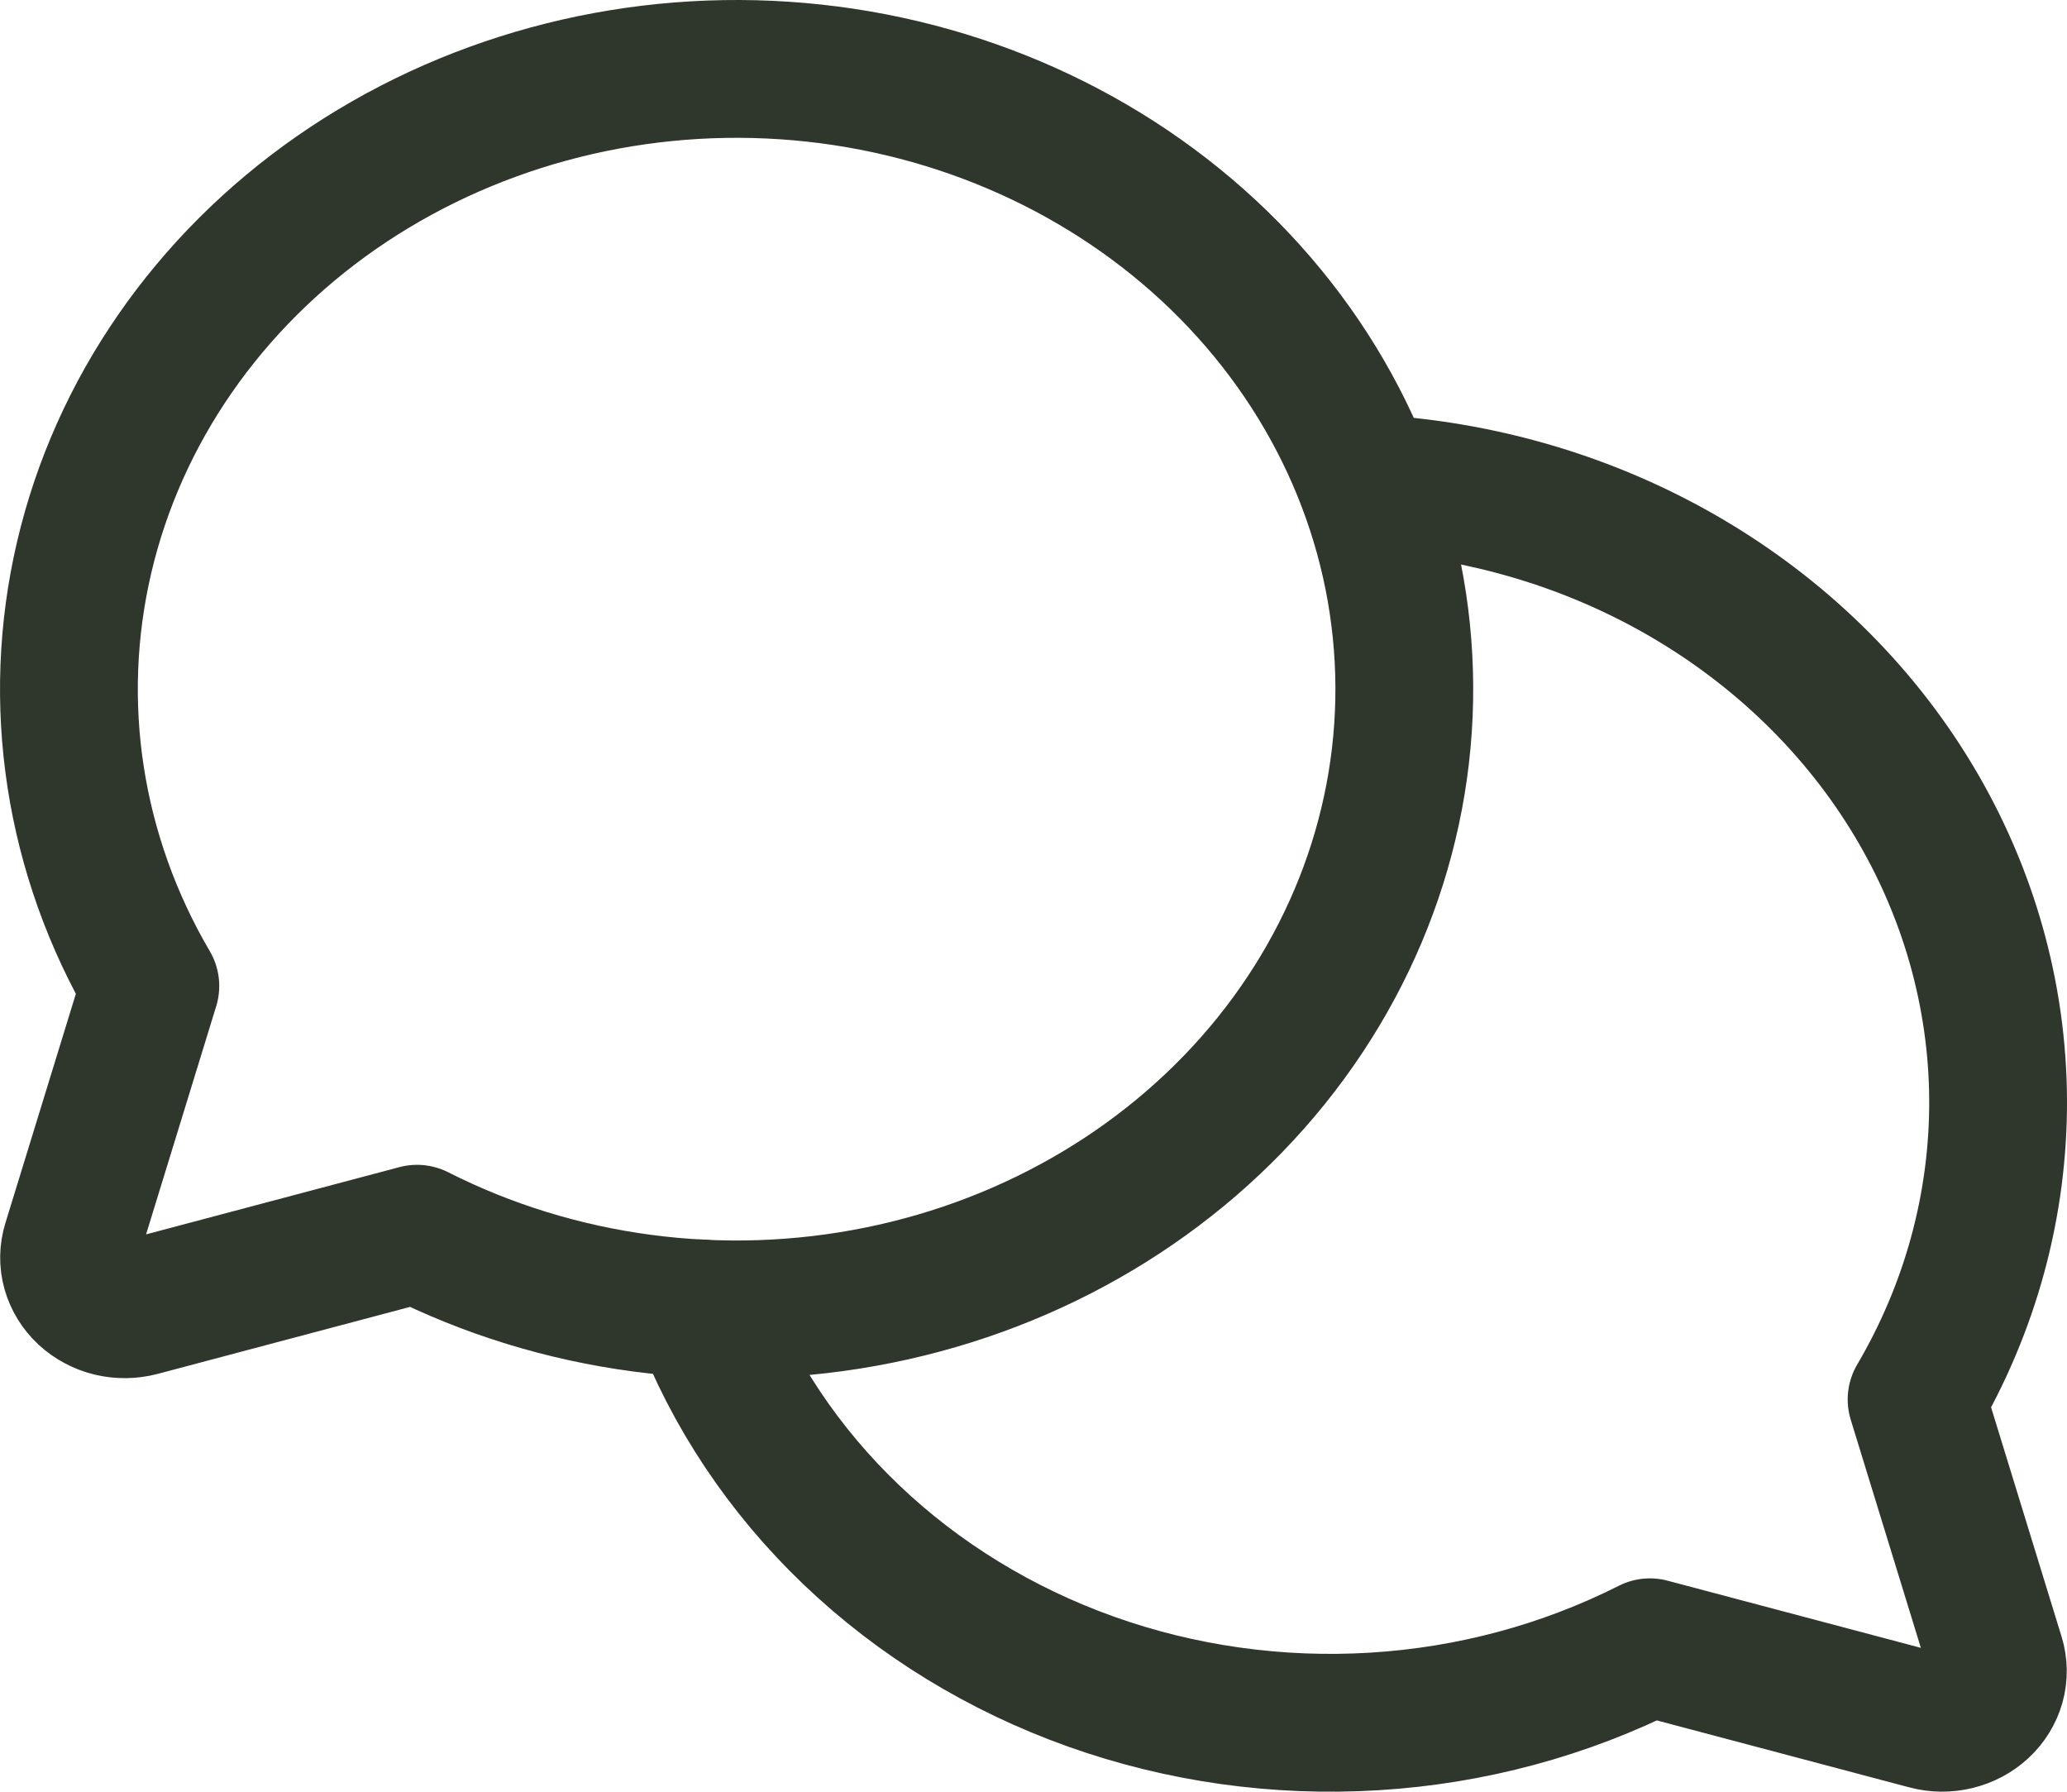 <svg xmlns="http://www.w3.org/2000/svg" width="30" height="26" viewBox="0 0 30 26" fill="none">
  <path
    d="M2.033 18.97C1.894 19.006 1.747 19.008 1.608 18.975C1.468 18.941 1.341 18.873 1.239 18.779C1.137 18.684 1.065 18.566 1.028 18.436C0.992 18.307 0.994 18.171 1.034 18.042L2.182 14.308C1.067 12.408 0.726 10.197 1.223 8.082C1.719 5.968 3.02 4.09 4.886 2.793C6.753 1.497 9.06 0.868 11.384 1.023C13.709 1.178 15.896 2.106 17.544 3.636C19.192 5.167 20.191 7.198 20.357 9.357C20.524 11.516 19.847 13.658 18.451 15.392C17.055 17.125 15.033 18.333 12.756 18.794C10.479 19.256 8.099 18.939 6.053 17.903L2.033 18.97Z"
    stroke="#2F372D" stroke-width="2" stroke-linecap="round" stroke-linejoin="round" />
  <path
    d="M10.162 18.986C10.629 20.216 11.377 21.337 12.356 22.272C13.335 23.207 14.521 23.933 15.831 24.401C17.142 24.869 18.547 25.066 19.948 24.98C21.349 24.895 22.713 24.527 23.946 23.904L27.967 24.97C28.105 25.007 28.252 25.009 28.391 24.975C28.531 24.941 28.658 24.874 28.76 24.779C28.862 24.685 28.935 24.566 28.971 24.437C29.007 24.307 29.005 24.171 28.965 24.042L27.817 20.308C28.601 18.974 29.007 17.477 29 15.958C28.992 14.438 28.57 12.945 27.773 11.617C26.977 10.29 25.831 9.172 24.443 8.366C23.056 7.561 21.471 7.096 19.837 7.013"
    stroke="#2F372D" stroke-width="2" stroke-linecap="round" stroke-linejoin="round" />
</svg>